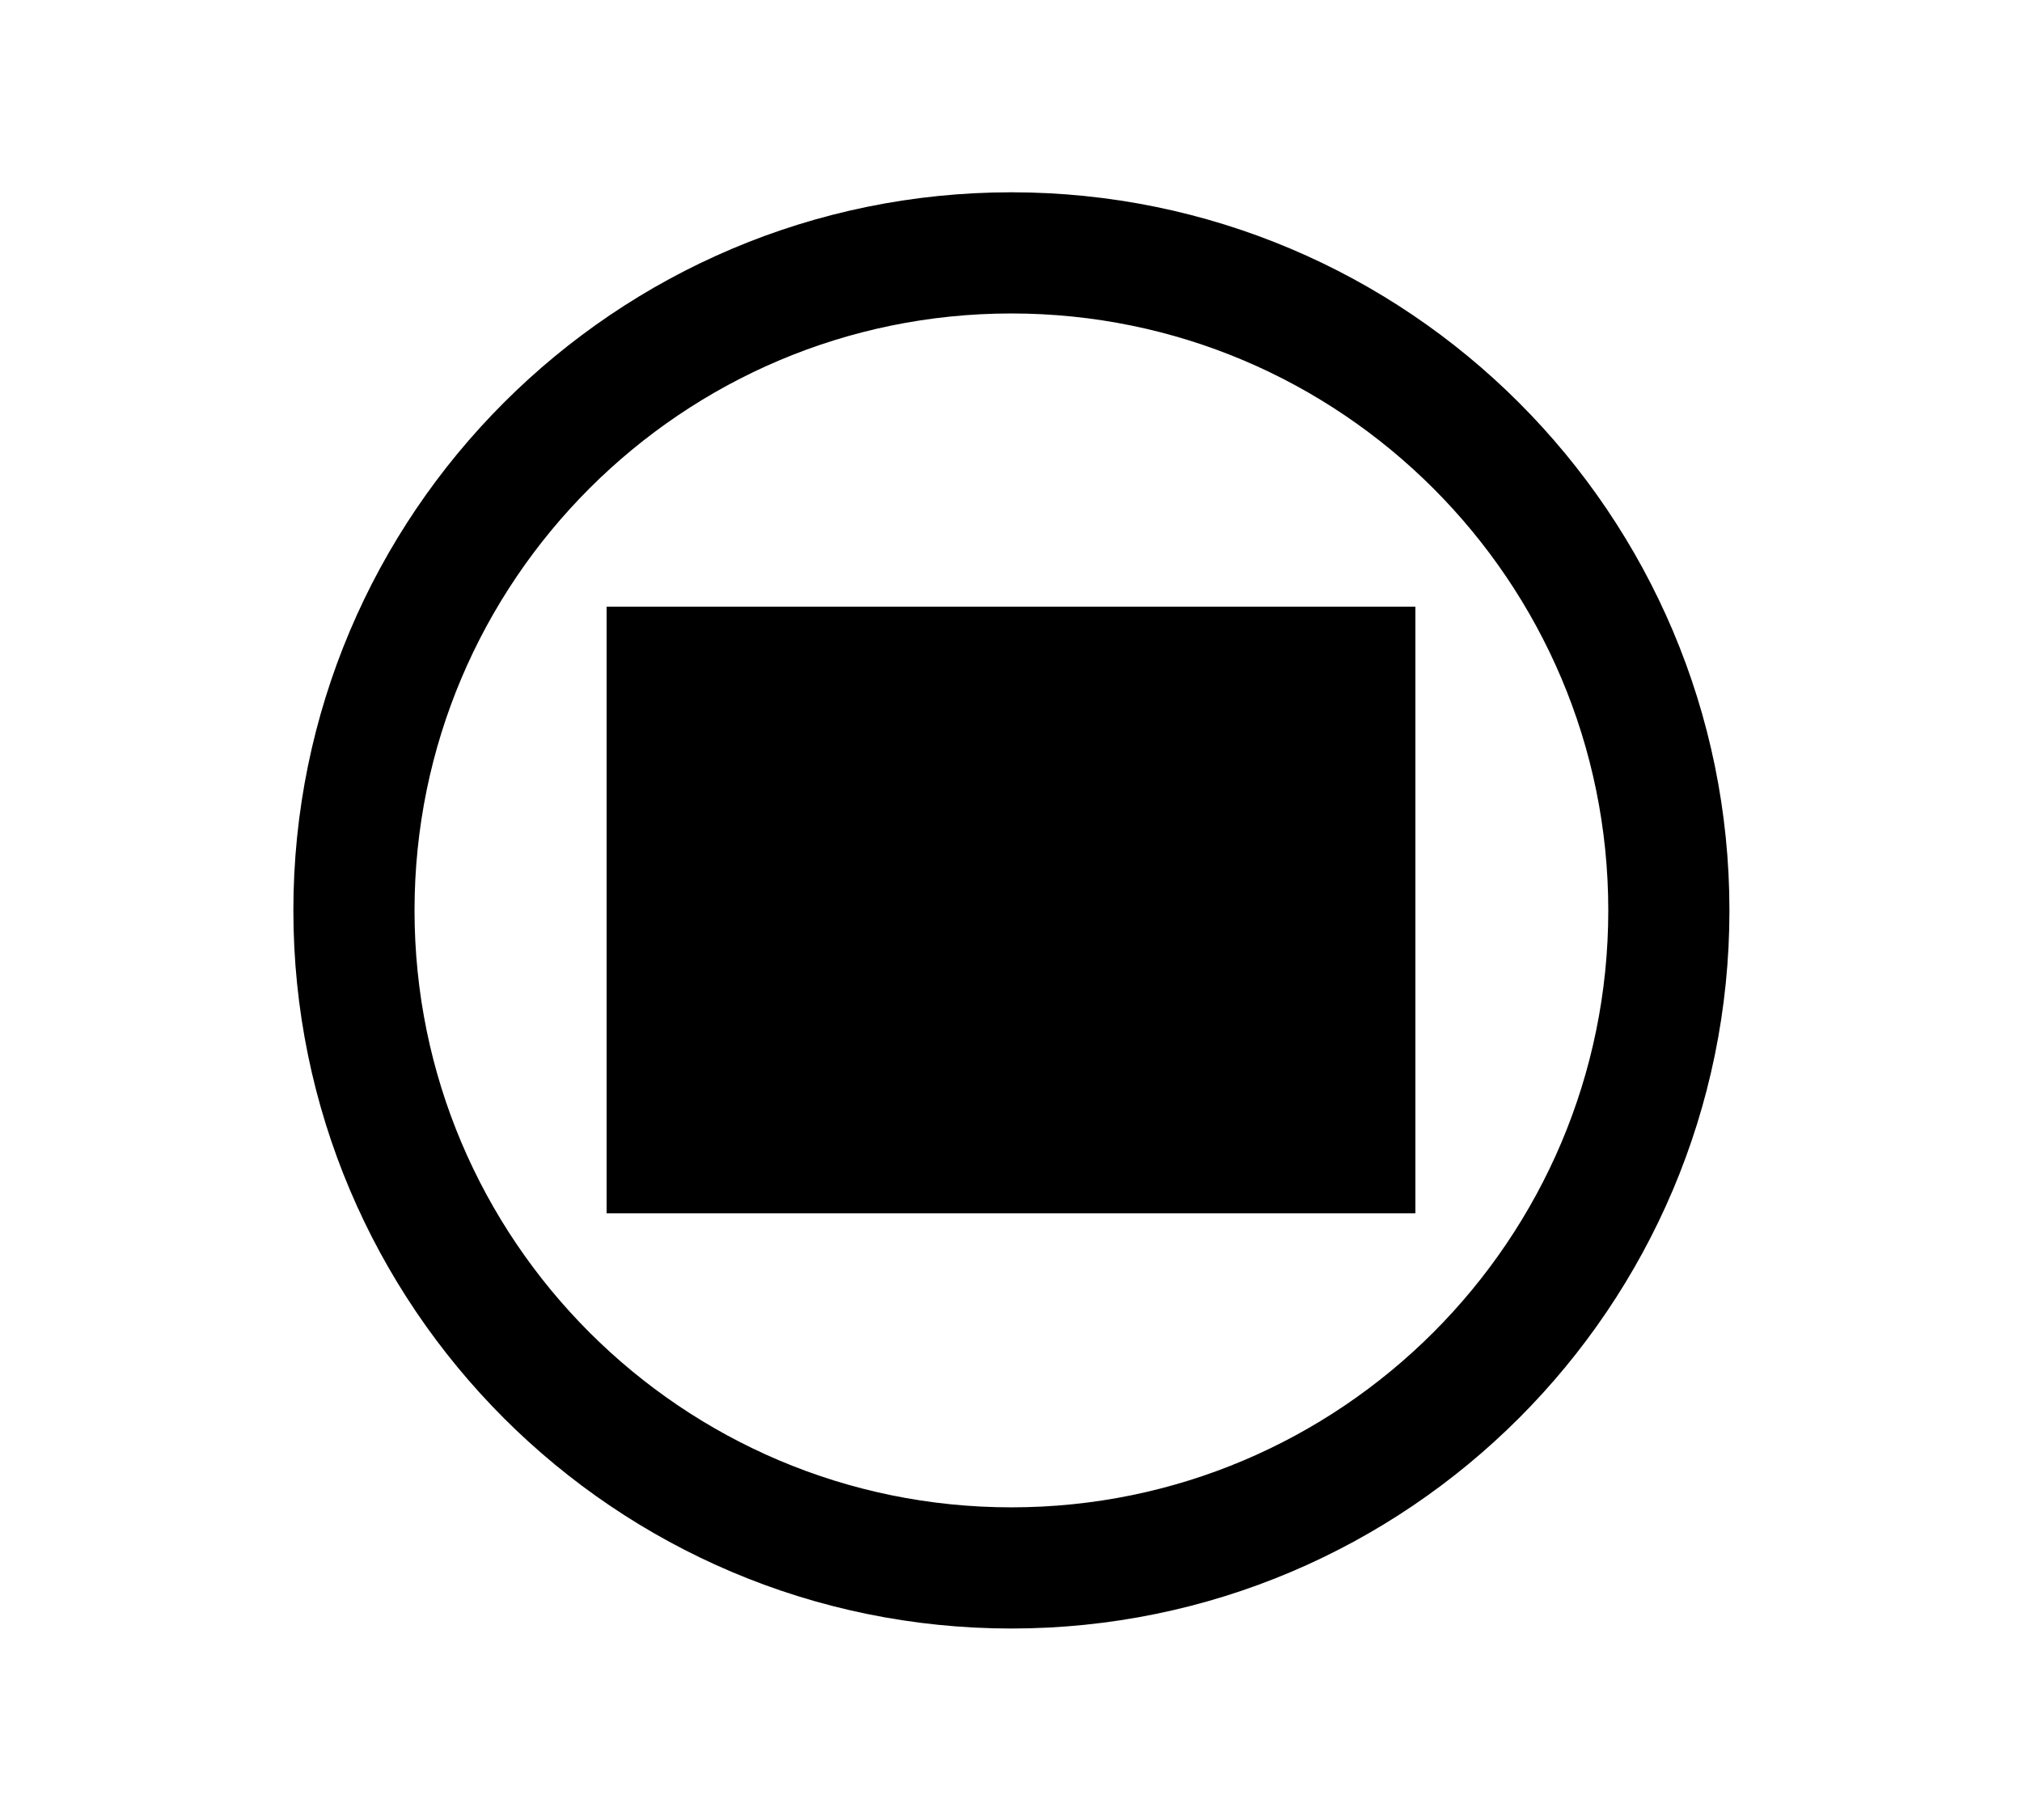<?xml version="1.0" encoding="UTF-8" standalone="no"?>
<!DOCTYPE svg PUBLIC "-//W3C//DTD SVG 1.1//EN" "http://www.w3.org/Graphics/SVG/1.1/DTD/svg11.dtd">
<svg width="20px" height="18px" version="1.1" xmlns="http://www.w3.org/2000/svg" xmlns:xlink="http://www.w3.org/1999/xlink" xml:space="preserve" xmlns:serif="http://www.serif.com/" style="fill-rule:evenodd;clip-rule:evenodd;stroke-linejoin:round;stroke-miterlimit:2;">
    <g transform="matrix(1,0,0,1,1,0)">
        <rect x="0" y="0" width="18" height="18" style="fill-opacity:0;"/>
    </g>
    <g id="ellipse9" transform="matrix(0.929,0,0,0.929,1.643,0.643)">
        <path d="M9,2C12.863,2 16,5.137 16,9C16,12.863 12.863,16 9,16C5.137,16 2,12.863 2,9C2,5.137 5.137,2 9,2Z" style="fill:none;stroke:black;stroke-width:1.29px;"/>
    </g>
    <g transform="matrix(1,0,0,1,1,0)">
        <rect x="5" y="6" width="8" height="6"/>
    </g>
</svg>
